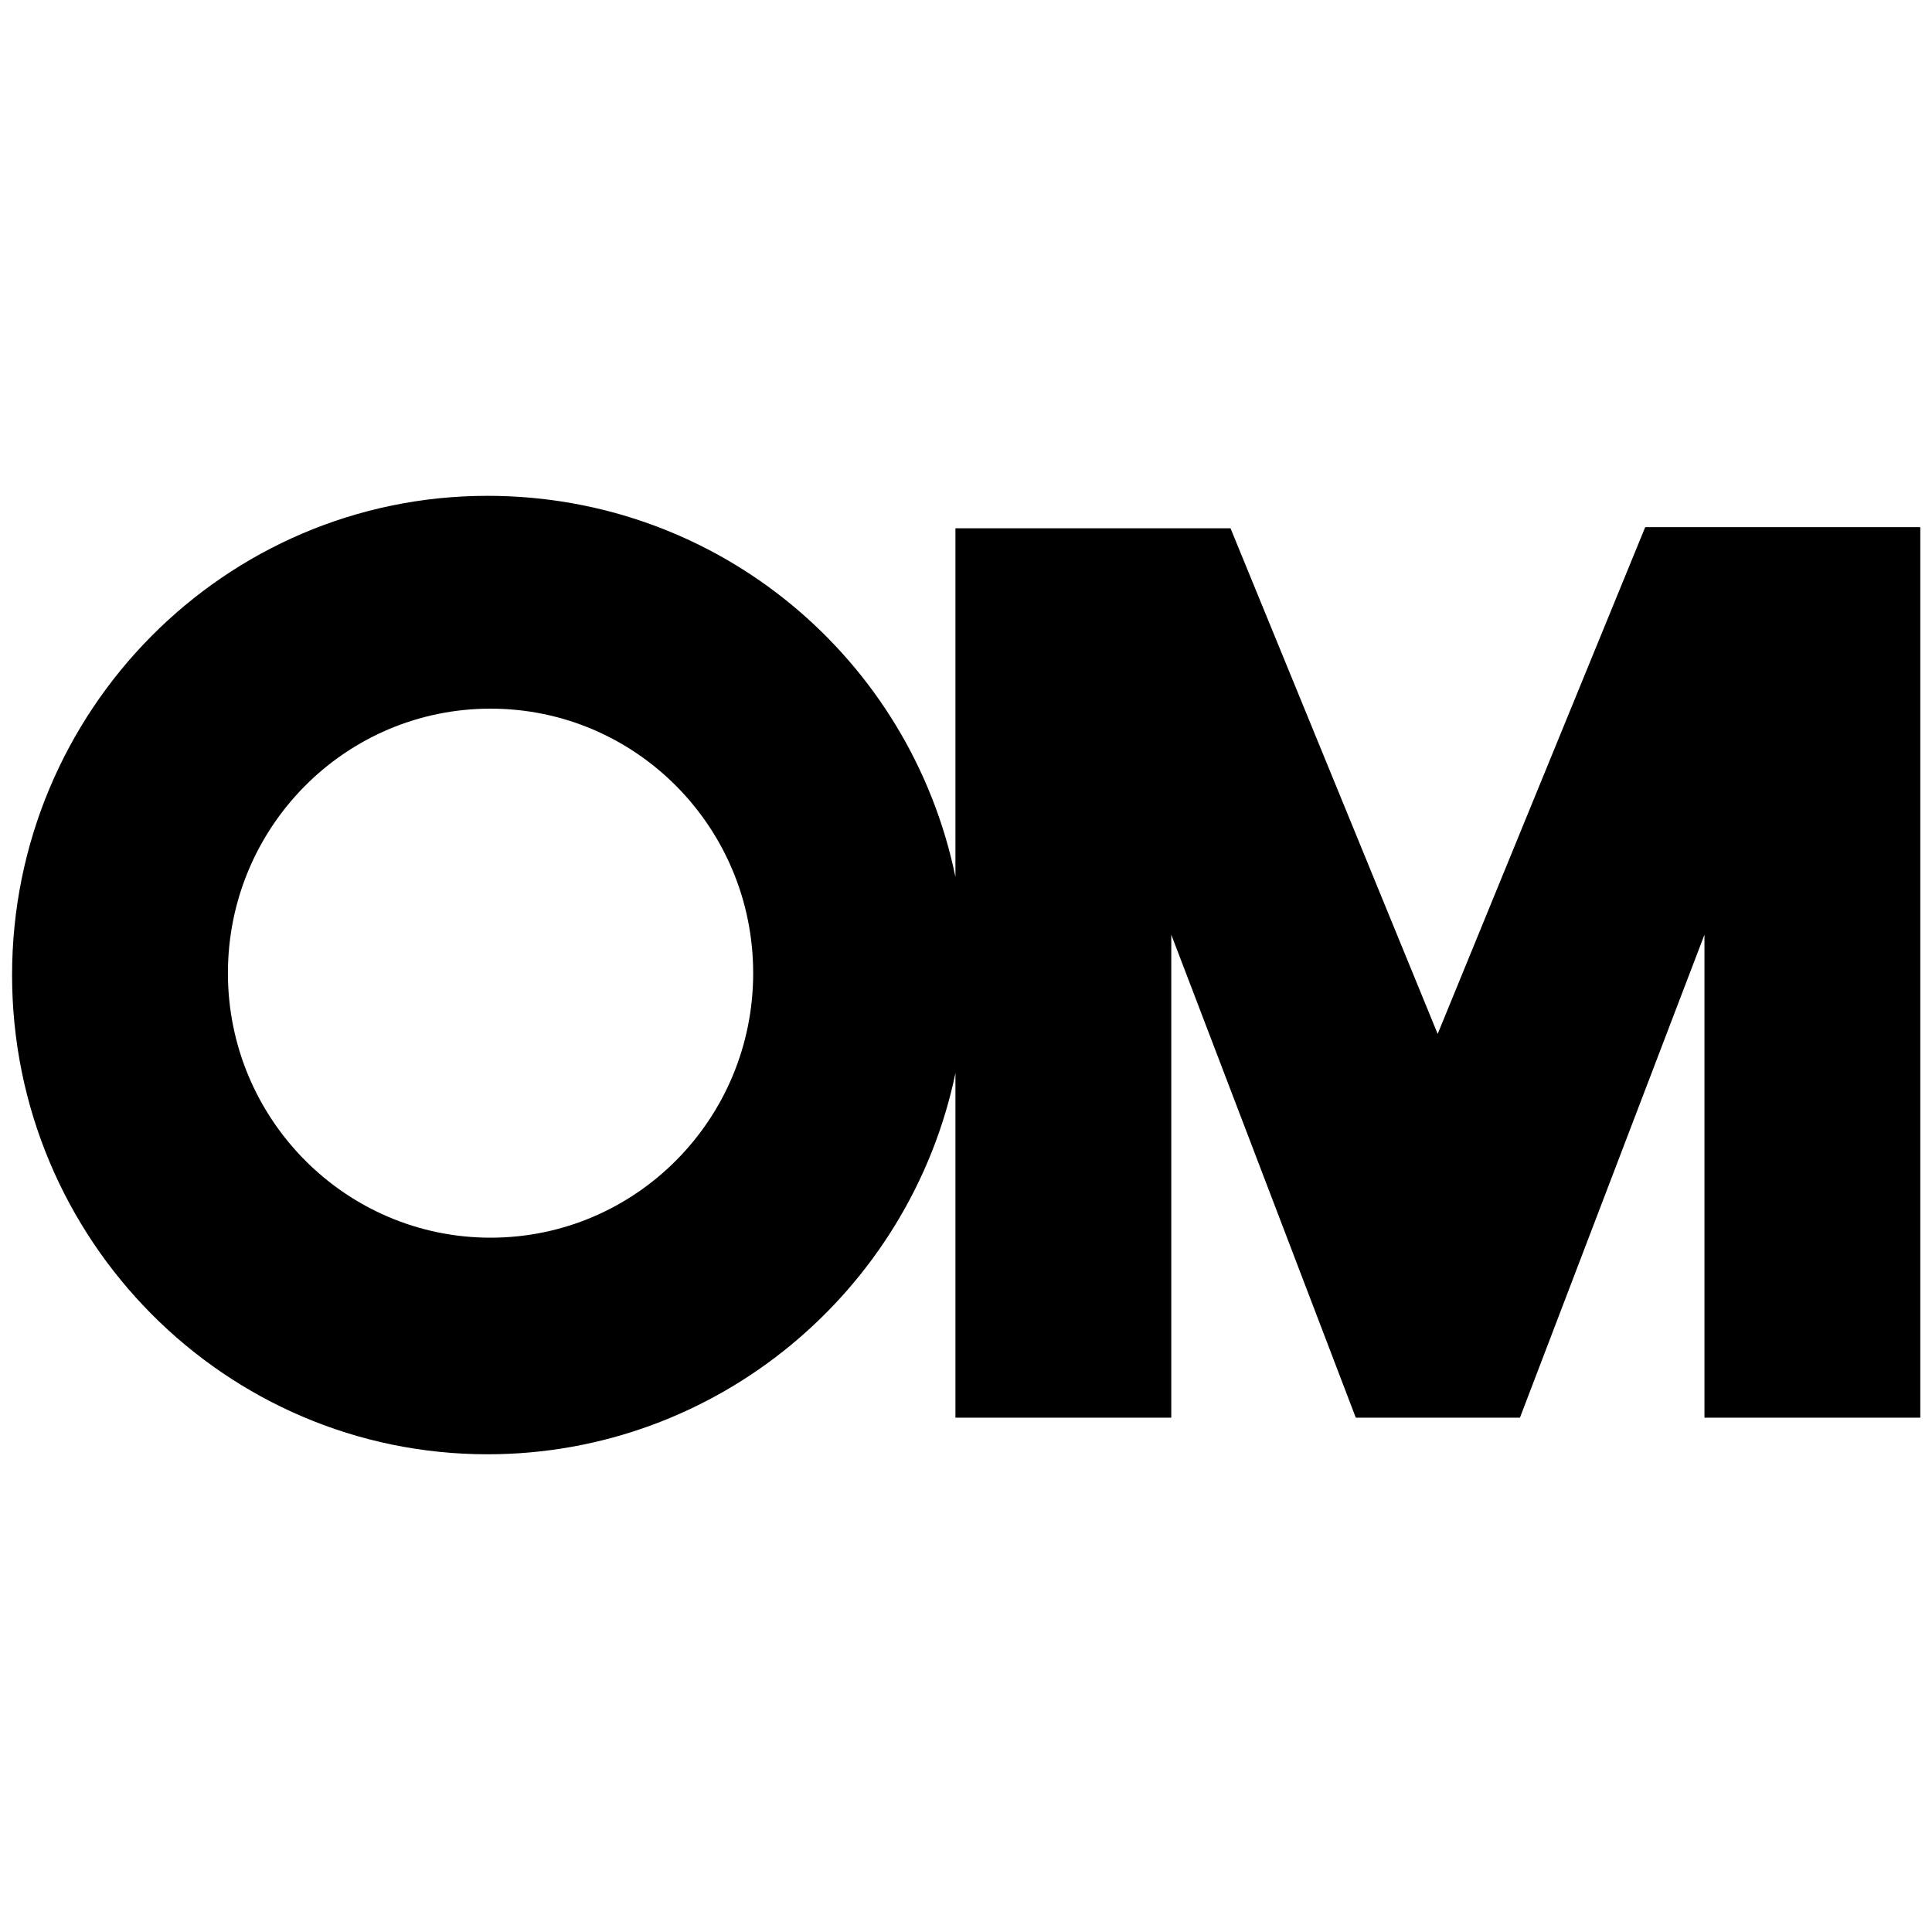 <svg xmlns="http://www.w3.org/2000/svg" class="ionicon" viewBox="0 0 512 512"><title>Logo OMDS</title><path d="m381 274-54.9-134h-72.9v92.4c-11.9-57.8-62.7-101-124-101-69.7 0-126 57-126 127 0 70.2 56.5 127 126 127 60.9 0 112-43.4 124-101v91.3h57.2v-128l48.9 128h43.5l48.9-128v128h57.2v-236h-72.9zm-251 54c-38.4 0-69.6-31.4-69.6-70.1 0-38.7 31.1-70.1 69.6-70.1s69.6 31.4 69.6 70.1c0 38.7-31.1 70.1-69.6 70.1z"/></svg>
